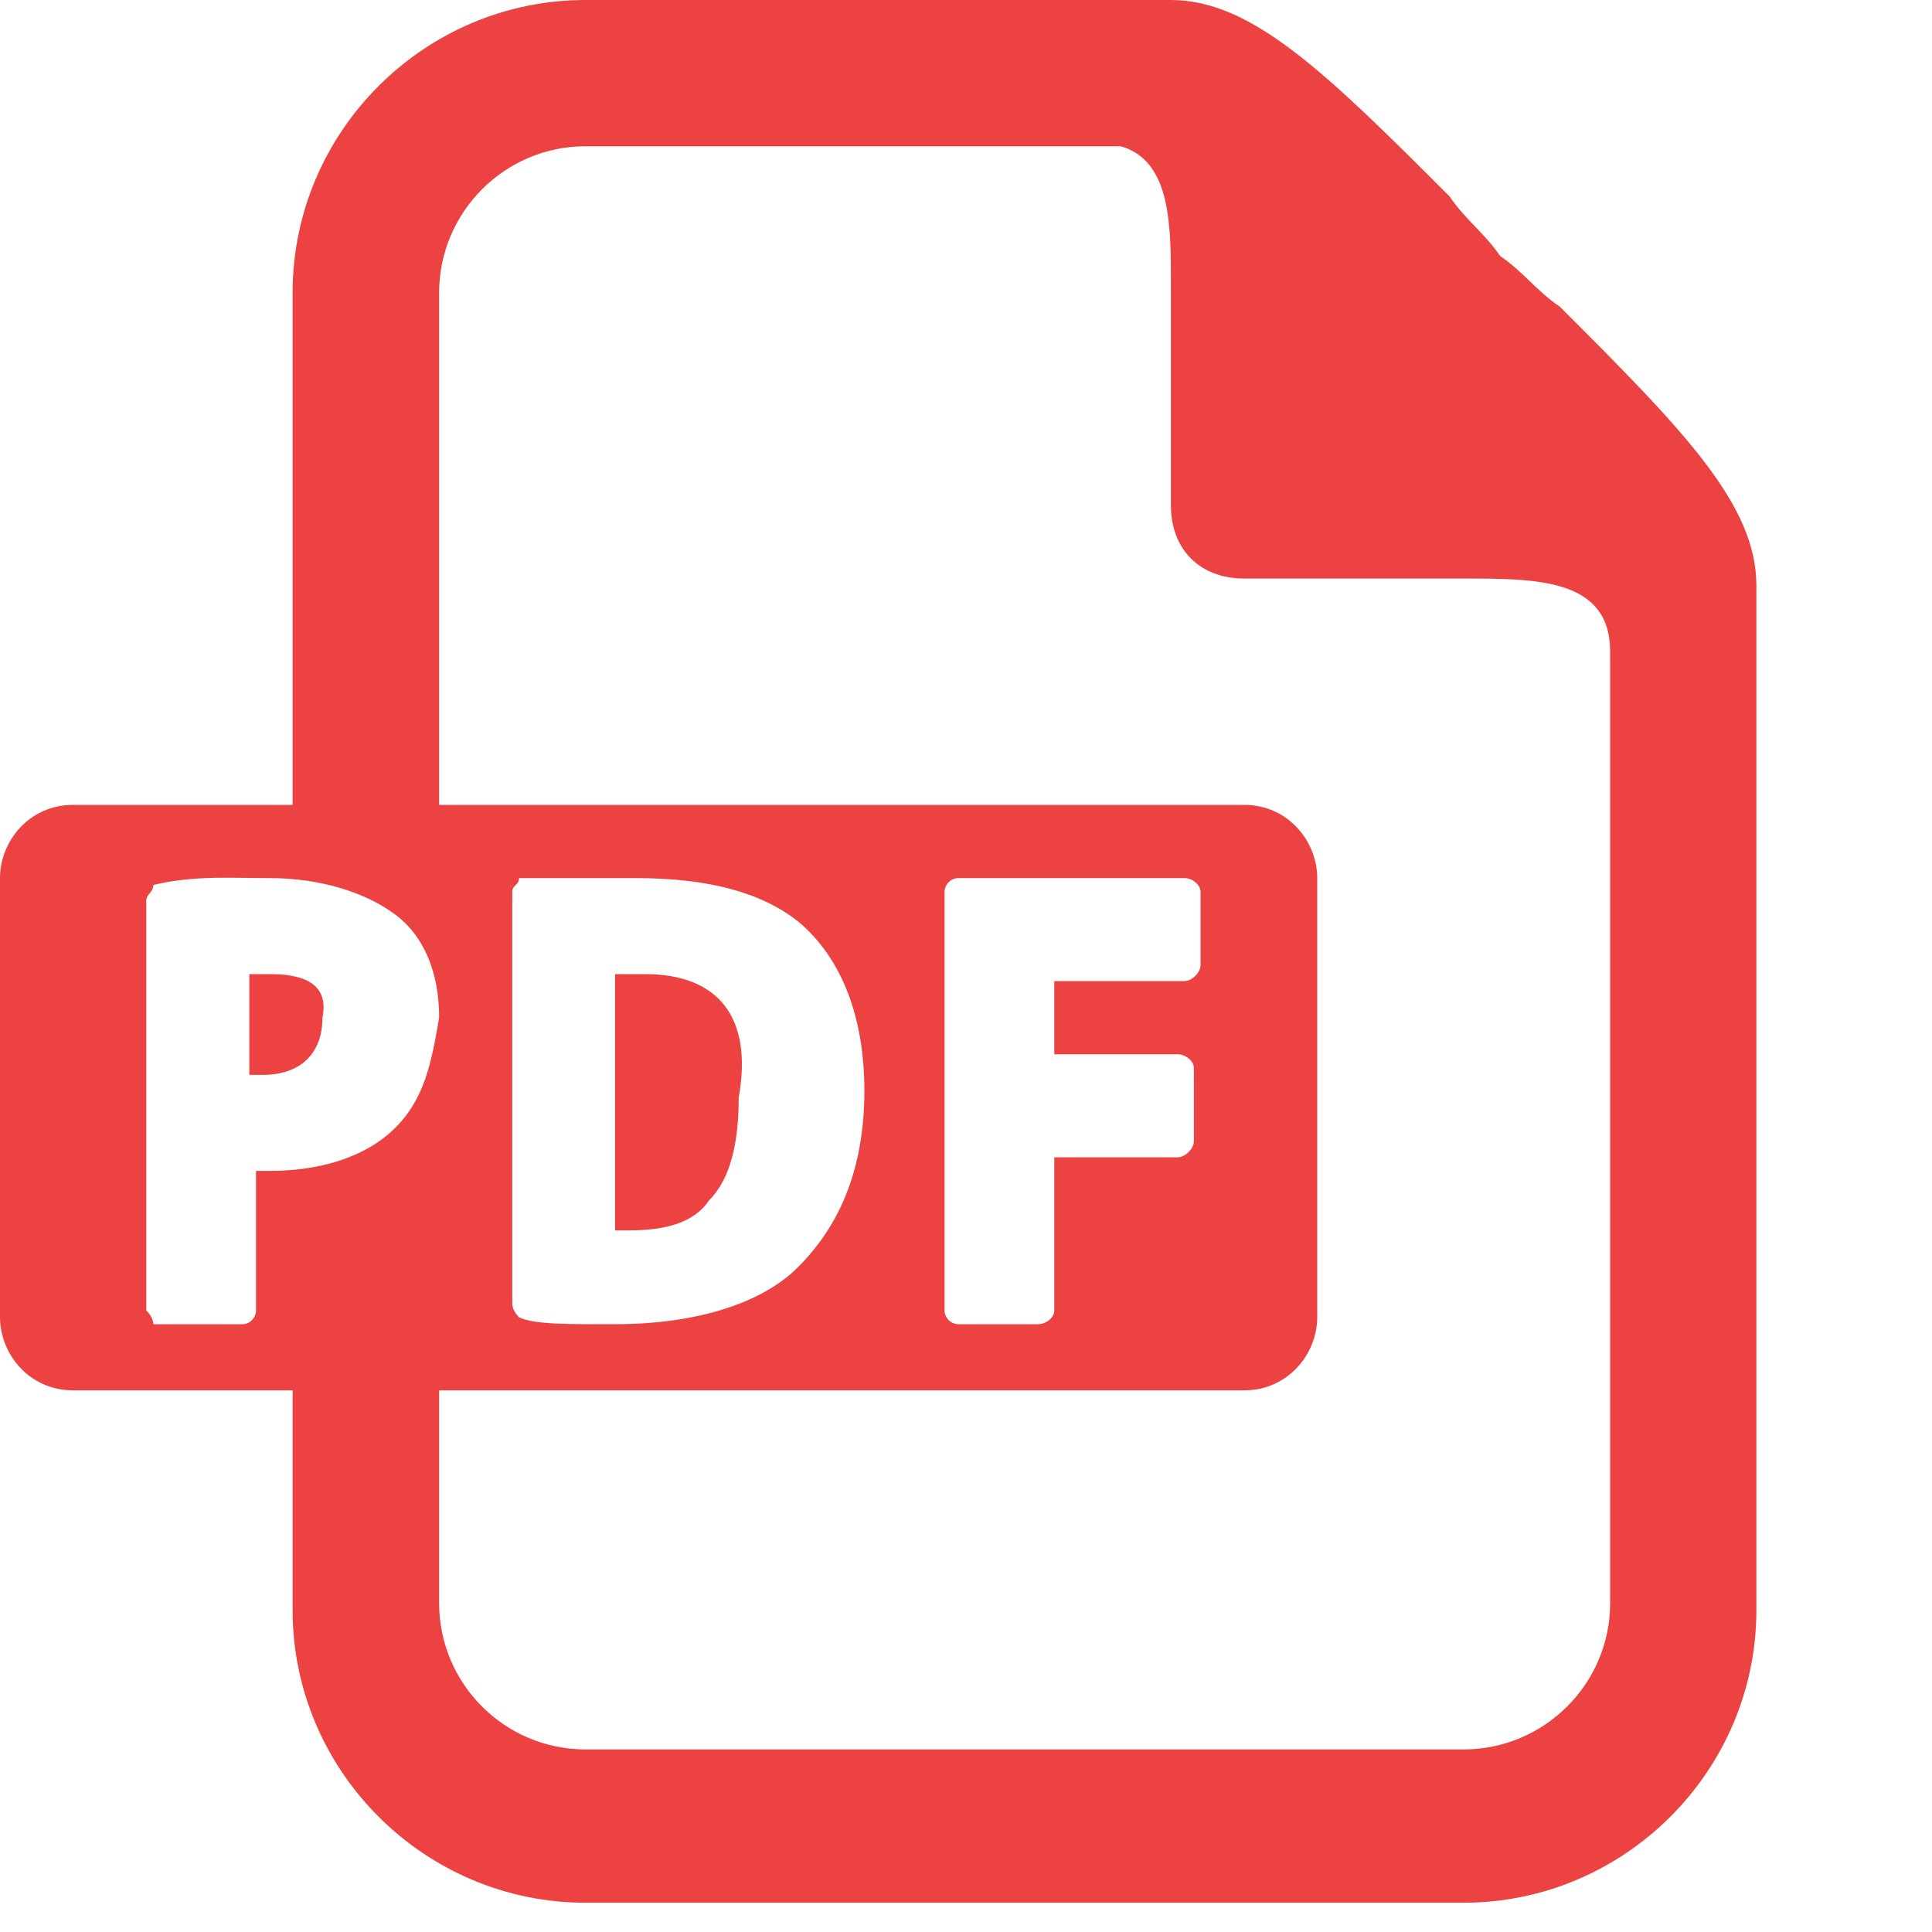 <svg width="20" height="20" viewBox="0 0 20 20" fill="none" xmlns="http://www.w3.org/2000/svg">
<path d="M6.061 0C4.393 0 3.029 1.364 3.029 3.029V8.332H0.757C0.3 8.332 0 8.711 0 9.09V13.636C0 14.014 0.3 14.393 0.757 14.393H3.029V16.668C3.029 18.332 4.393 19.697 6.061 19.697H15.15C16.818 19.697 18.182 18.332 18.182 16.668V6.061C18.182 5.225 17.434 4.459 16.145 3.173C15.919 3.023 15.757 2.803 15.529 2.65C15.379 2.425 15.159 2.263 15.009 2.037C13.723 0.748 12.957 0 12.121 0H6.061ZM6.061 1.514H11.602C12.13 1.665 12.121 2.353 12.121 2.96V5.231C12.121 5.688 12.422 5.989 12.879 5.989H15.15C15.911 5.989 16.668 5.989 16.668 6.746V16.596C16.668 17.431 15.986 18.11 15.15 18.11H6.061C5.225 18.11 4.546 17.431 4.546 16.596V14.393H12.879C13.335 14.393 13.636 14.014 13.636 13.636V9.09C13.636 8.711 13.335 8.332 12.879 8.332H4.546V3.029C4.546 2.197 5.225 1.514 6.061 1.514ZM2.13 9.09C2.338 9.081 2.566 9.09 2.794 9.09C3.323 9.09 3.795 9.243 4.096 9.471C4.396 9.697 4.546 10.078 4.546 10.535C4.468 10.992 4.396 11.37 4.096 11.671C3.795 11.974 3.323 12.121 2.794 12.121H2.65V13.567C2.65 13.642 2.587 13.708 2.509 13.708H1.587C1.587 13.63 1.514 13.567 1.514 13.567V9.327C1.514 9.252 1.587 9.24 1.587 9.162C1.737 9.123 1.923 9.099 2.13 9.09ZM5.373 9.09H6.581C7.338 9.09 7.885 9.24 8.263 9.54C8.717 9.919 8.948 10.535 8.948 11.292C8.948 12.278 8.564 12.812 8.263 13.116C7.885 13.495 7.203 13.708 6.367 13.708C5.913 13.708 5.526 13.714 5.373 13.636C5.373 13.636 5.303 13.573 5.303 13.495V9.234C5.303 9.156 5.373 9.168 5.373 9.09ZM9.919 9.09H12.263C12.341 9.09 12.428 9.156 12.428 9.234V9.991C12.428 10.066 12.341 10.156 12.263 10.156H10.914V10.914H12.194C12.269 10.914 12.359 10.98 12.359 11.055V11.815C12.359 11.89 12.269 11.98 12.194 11.98H10.914V13.567C10.914 13.642 10.826 13.708 10.748 13.708H9.919C9.844 13.708 9.778 13.642 9.778 13.567V9.234C9.778 9.156 9.844 9.09 9.919 9.09ZM2.581 10.084V11.127H2.722C3.101 11.127 3.338 10.914 3.338 10.535C3.416 10.156 3.095 10.084 2.794 10.084H2.581ZM6.367 10.084V12.737H6.511C6.89 12.737 7.188 12.656 7.338 12.428C7.566 12.203 7.647 11.818 7.647 11.364C7.797 10.529 7.434 10.084 6.677 10.084H6.367Z" fill="#EC4242"/>
</svg>
